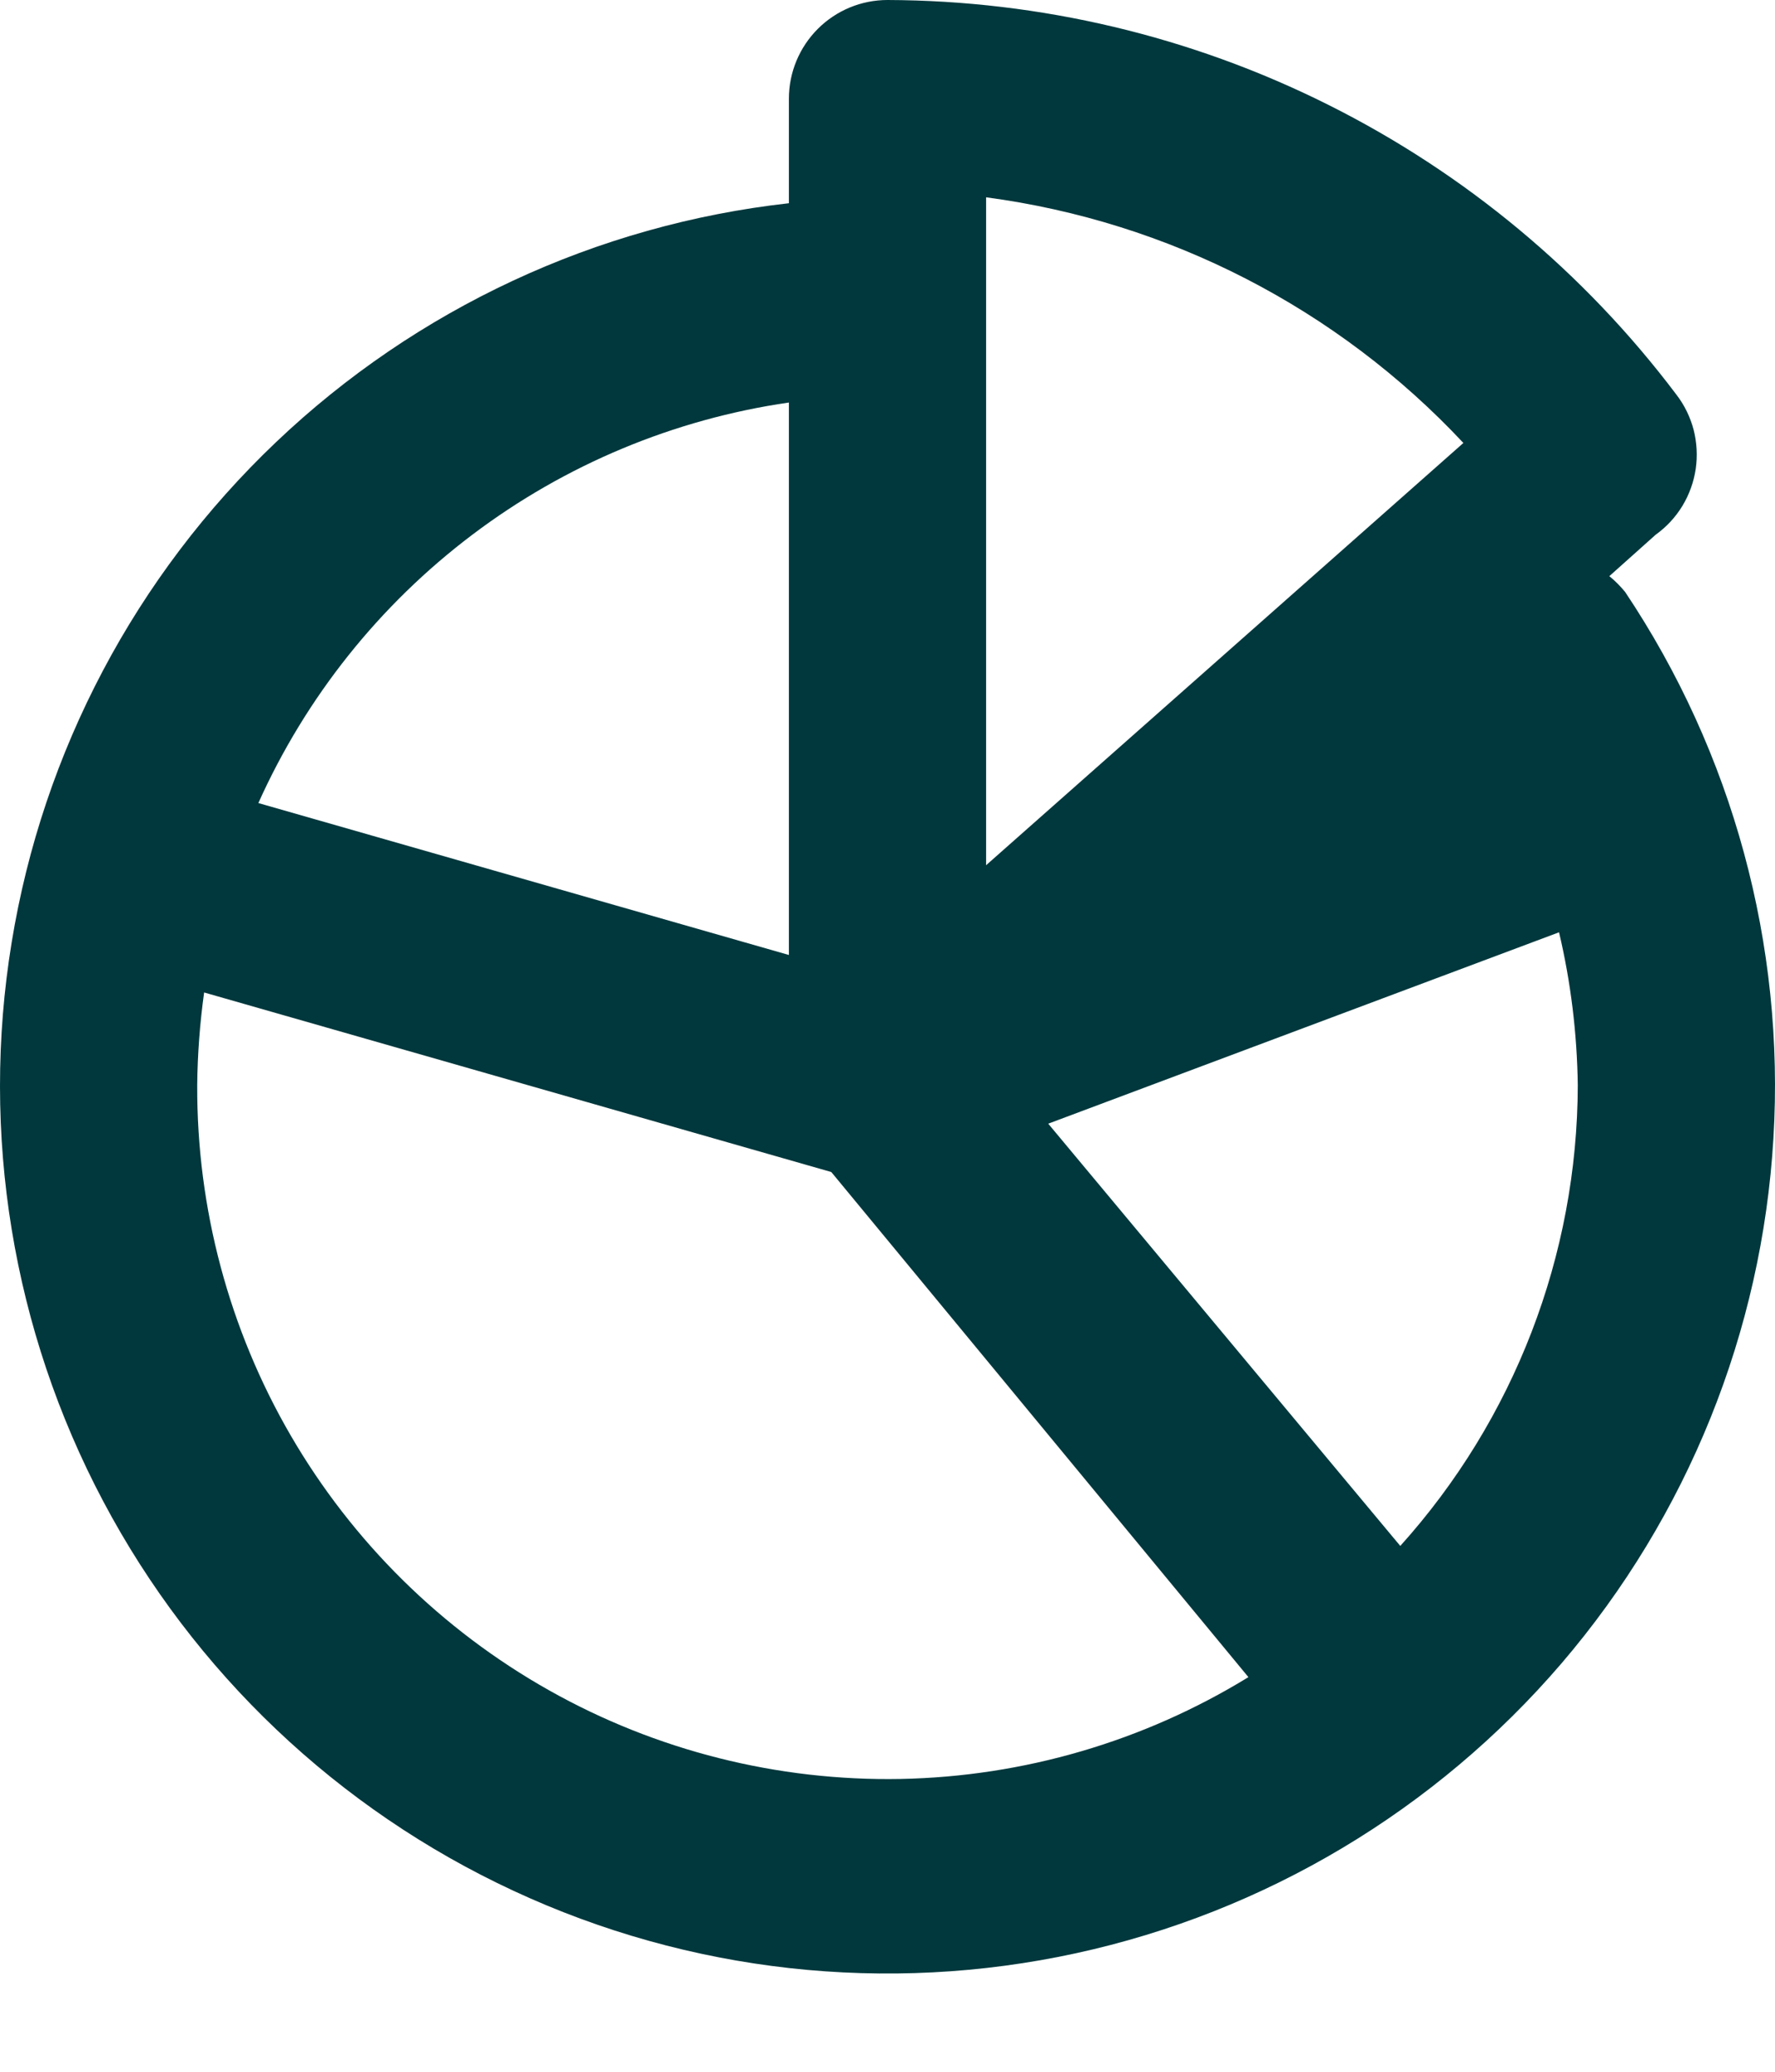 <svg viewBox="0 0 18 21" fill="none" xmlns="http://www.w3.org/2000/svg">
<path d="M16.48 6C16.432 5.942 16.379 5.888 16.32 5.84L16.79 5.42C16.899 5.342 16.991 5.243 17.061 5.128C17.13 5.014 17.176 4.887 17.196 4.754C17.215 4.622 17.208 4.487 17.175 4.357C17.141 4.228 17.082 4.106 17 4C16.066 2.761 14.857 1.756 13.469 1.062C12.082 0.368 10.552 0.005 9 0C8.735 0 8.481 0.105 8.293 0.293C8.106 0.48 8 0.735 8 1V2.06C6.049 2.278 4.222 3.129 2.799 4.482C1.376 5.835 0.434 7.616 0.118 9.554C-0.199 11.492 0.127 13.481 1.046 15.216C1.965 16.952 3.427 18.339 5.208 19.166C6.989 19.994 8.991 20.216 10.91 19.799C12.829 19.382 14.559 18.349 15.837 16.858C17.114 15.366 17.868 13.497 17.984 11.537C18.101 9.577 17.572 7.632 16.48 6ZM10 2C11.853 2.246 13.563 3.126 14.84 4.49L10 8.77V2ZM8 4.08V9.68L2.62 8.14C3.103 7.065 3.849 6.13 4.79 5.42C5.73 4.71 6.834 4.249 8 4.08ZM2 11C2.003 10.685 2.027 10.371 2.07 10.06L8.43 11.88L12.66 17C11.597 17.652 10.379 18.008 9.132 18.032C7.885 18.055 6.654 17.745 5.567 17.133C4.48 16.521 3.576 15.63 2.949 14.552C2.322 13.474 1.995 12.247 2 11ZM14.2 15.67L10.63 11.39L15.81 9.45C15.93 9.958 15.993 10.478 16 11C15.996 12.725 15.355 14.388 14.2 15.67Z" fill="#00383D"/>
</svg>
